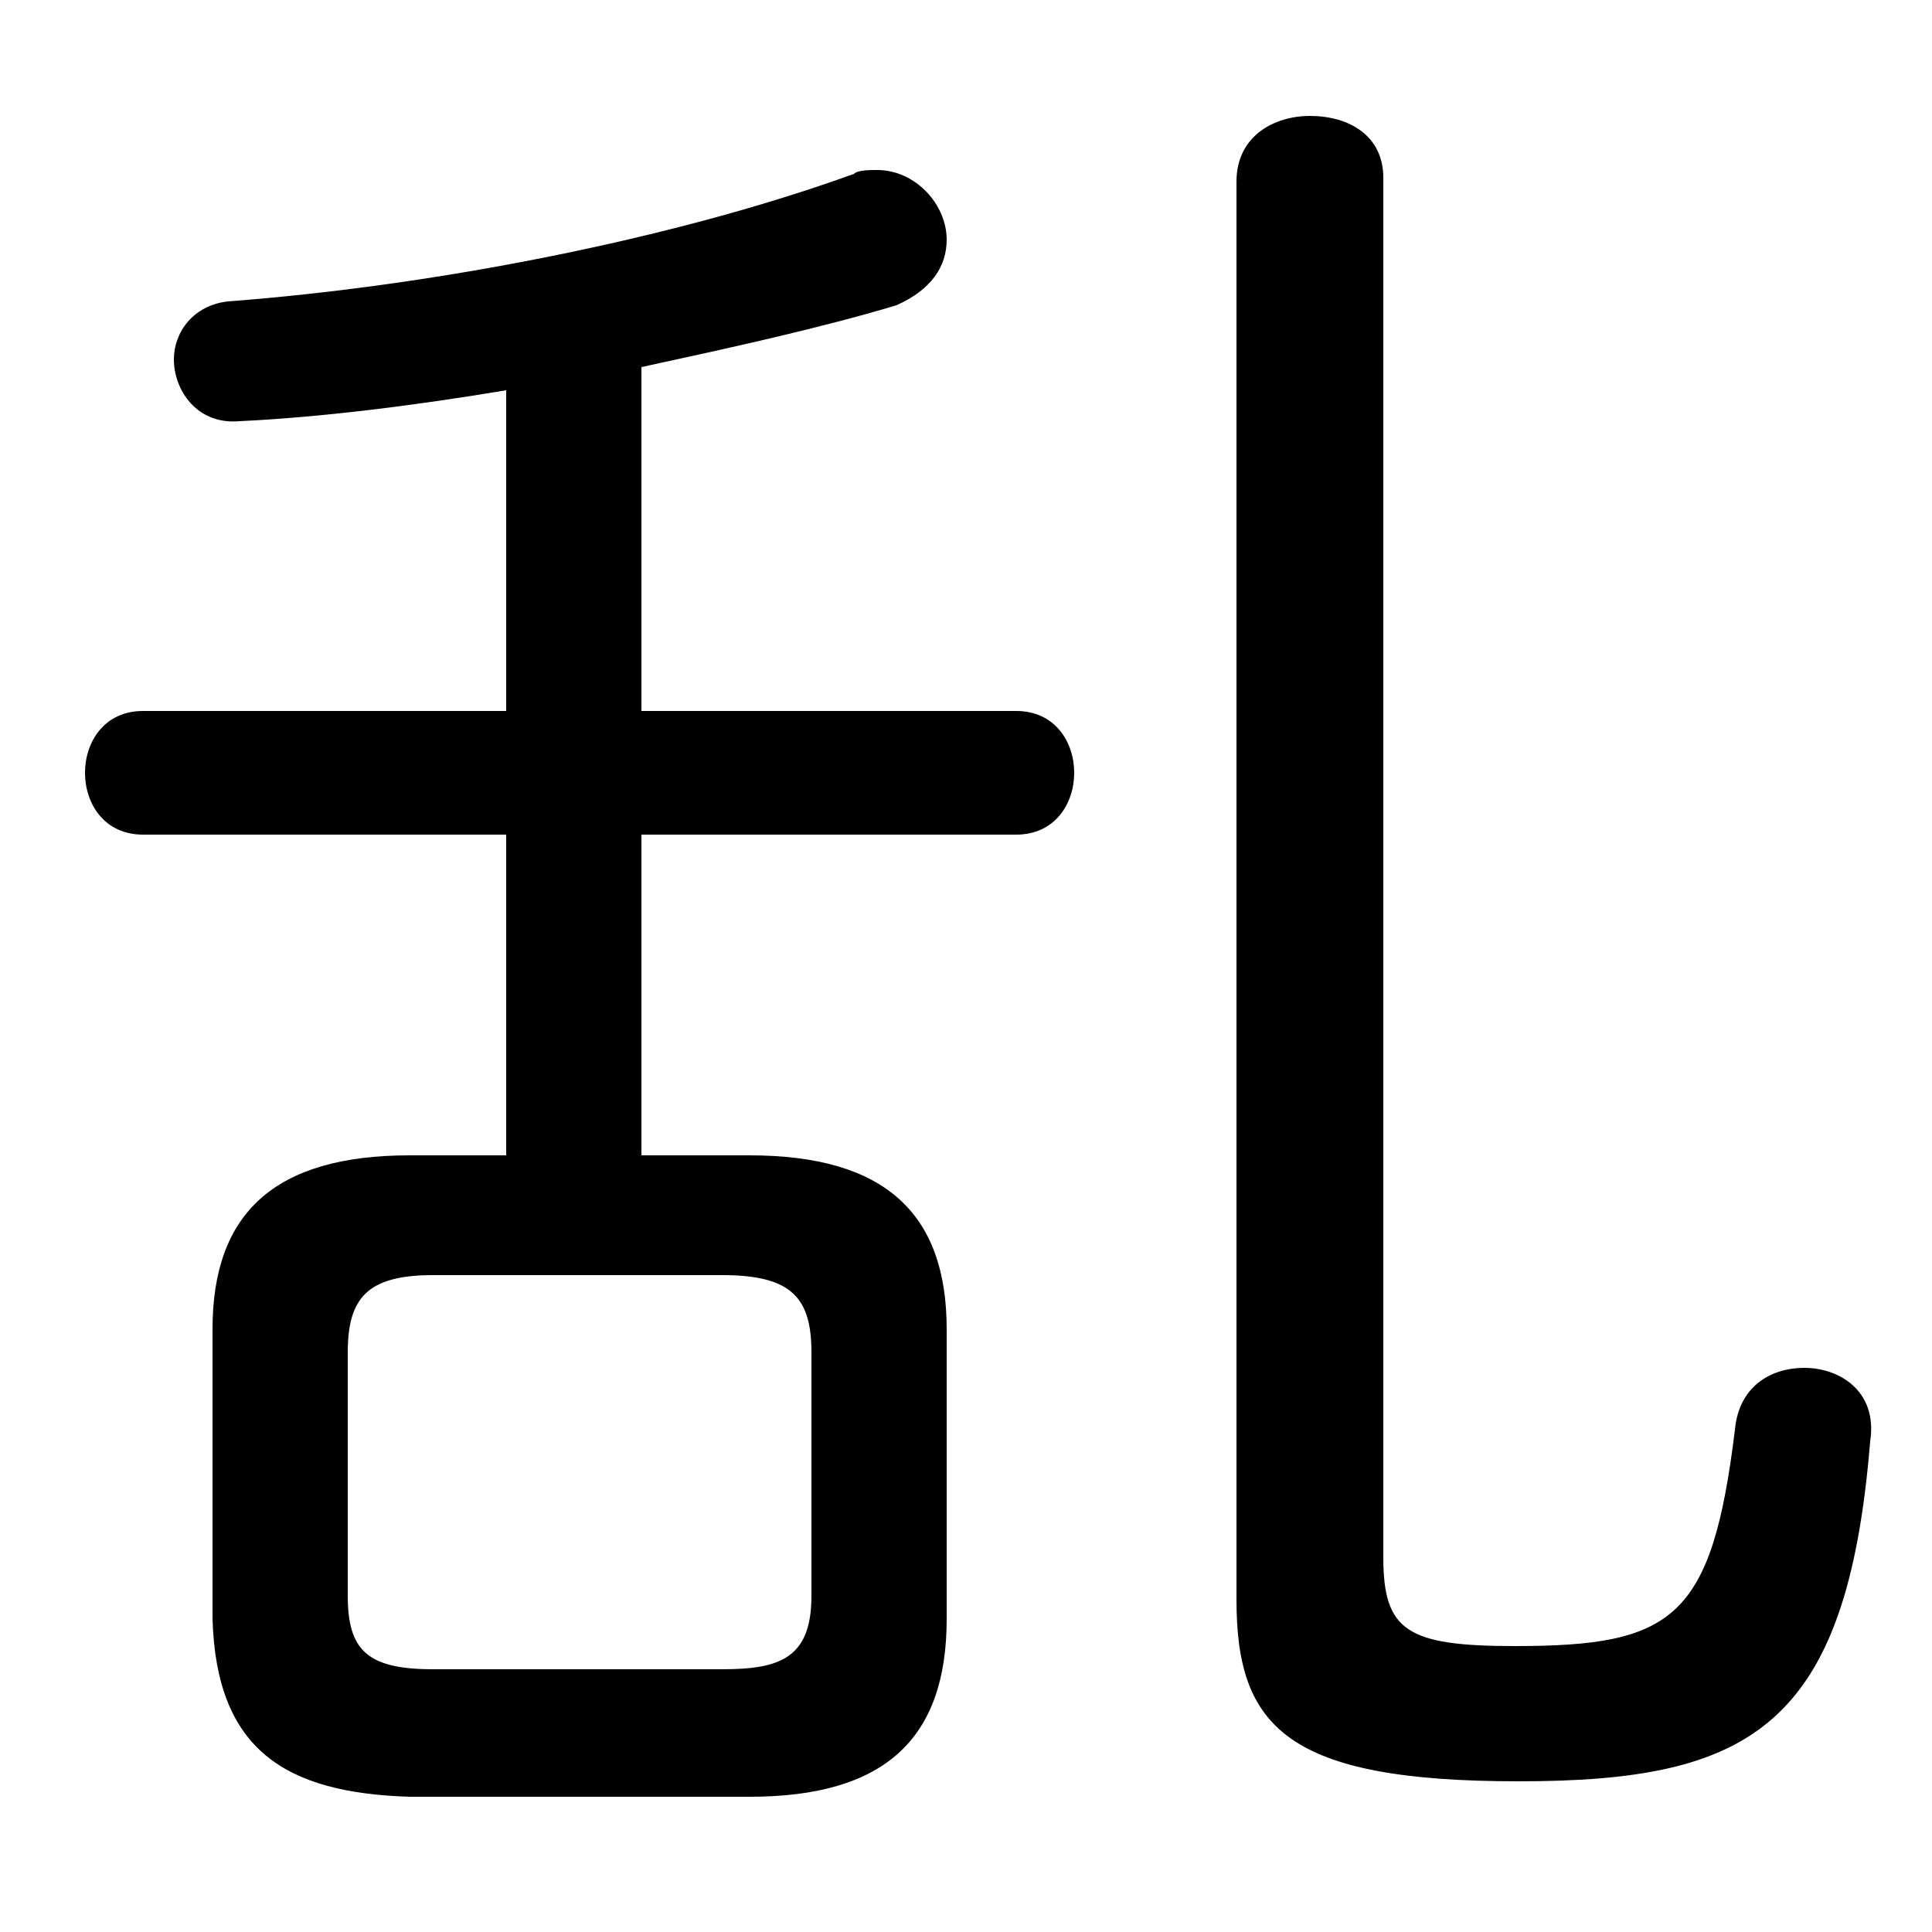<svg xmlns="http://www.w3.org/2000/svg" viewBox="0 -44.0 50.0 50.0">
    <rect x="0" y="-44.0" width="50.0" height="50.0" fill="#808080" stroke="none"/>
    <g transform="scale(1, -1)">
        <!-- ボディの枠 -->
        <rect x="0" y="-6.0" width="50.0" height="50.0"
            stroke="white" fill="white"/>
        <!-- グリフ座標系の原点 -->
        <circle cx="0" cy="0" r="5" fill="white"/>
        <!-- グリフのアウトライン -->
        <g style="fill:black;stroke:#000000;stroke-width:0;stroke-linecap:round;stroke-linejoin:round;">
        <path d="M 16.6 14.1 L 16.6 22.4 L 26.3 22.4 C 27.3 22.4 27.8 23.2 27.8 24.0 C 27.8 24.8 27.3 25.6 26.3 25.6 L 16.6 25.6 L 16.6 34.5 C 18.9 35.0 21.2 35.5 23.2 36.1 C 24.1 36.5 24.5 37.1 24.5 37.8 C 24.5 38.7 23.7 39.6 22.7 39.6 C 22.5 39.6 22.2 39.6 22.1 39.5 C 17.4 37.8 11.2 36.6 5.9 36.2 C 5.0 36.1 4.5 35.4 4.5 34.7 C 4.5 33.9 5.1 33.0 6.2 33.1 C 8.3 33.2 10.7 33.5 13.1 33.9 L 13.1 25.6 L 3.7 25.6 C 2.7 25.6 2.2 24.8 2.2 24.0 C 2.2 23.2 2.7 22.4 3.7 22.4 L 13.1 22.4 L 13.1 14.1 L 10.6 14.1 C 7.1 14.1 5.5 12.6 5.5 9.6 L 5.5 2.1 C 5.6 -1.3 7.4 -2.4 10.6 -2.5 L 19.4 -2.5 C 22.9 -2.5 24.5 -1.0 24.5 2.1 L 24.5 9.6 C 24.5 12.6 22.9 14.1 19.4 14.1 Z M 11.2 0.8 C 9.5 0.8 9.0 1.3 9.0 2.7 L 9.0 9.0 C 9.0 10.4 9.5 11.0 11.2 11.0 L 18.7 11.0 C 20.5 11.0 21.0 10.4 21.0 9.0 L 21.0 2.7 C 21.0 1.1 20.2 0.8 18.7 0.8 Z M 32.0 2.6 C 32.0 -0.7 33.3 -2.1 39.3 -2.1 C 45.3 -2.1 47.8 -0.7 48.4 6.7 C 48.6 8.0 47.6 8.6 46.7 8.6 C 45.8 8.6 45.0 8.1 44.9 7.0 C 44.3 2.1 43.3 1.4 39.2 1.4 C 36.4 1.4 35.8 1.8 35.8 3.7 L 35.8 39.4 C 35.8 40.5 34.9 41.0 33.9 41.0 C 33.0 41.0 32.0 40.5 32.0 39.3 Z"/>
    </g>
    </g>
</svg>
